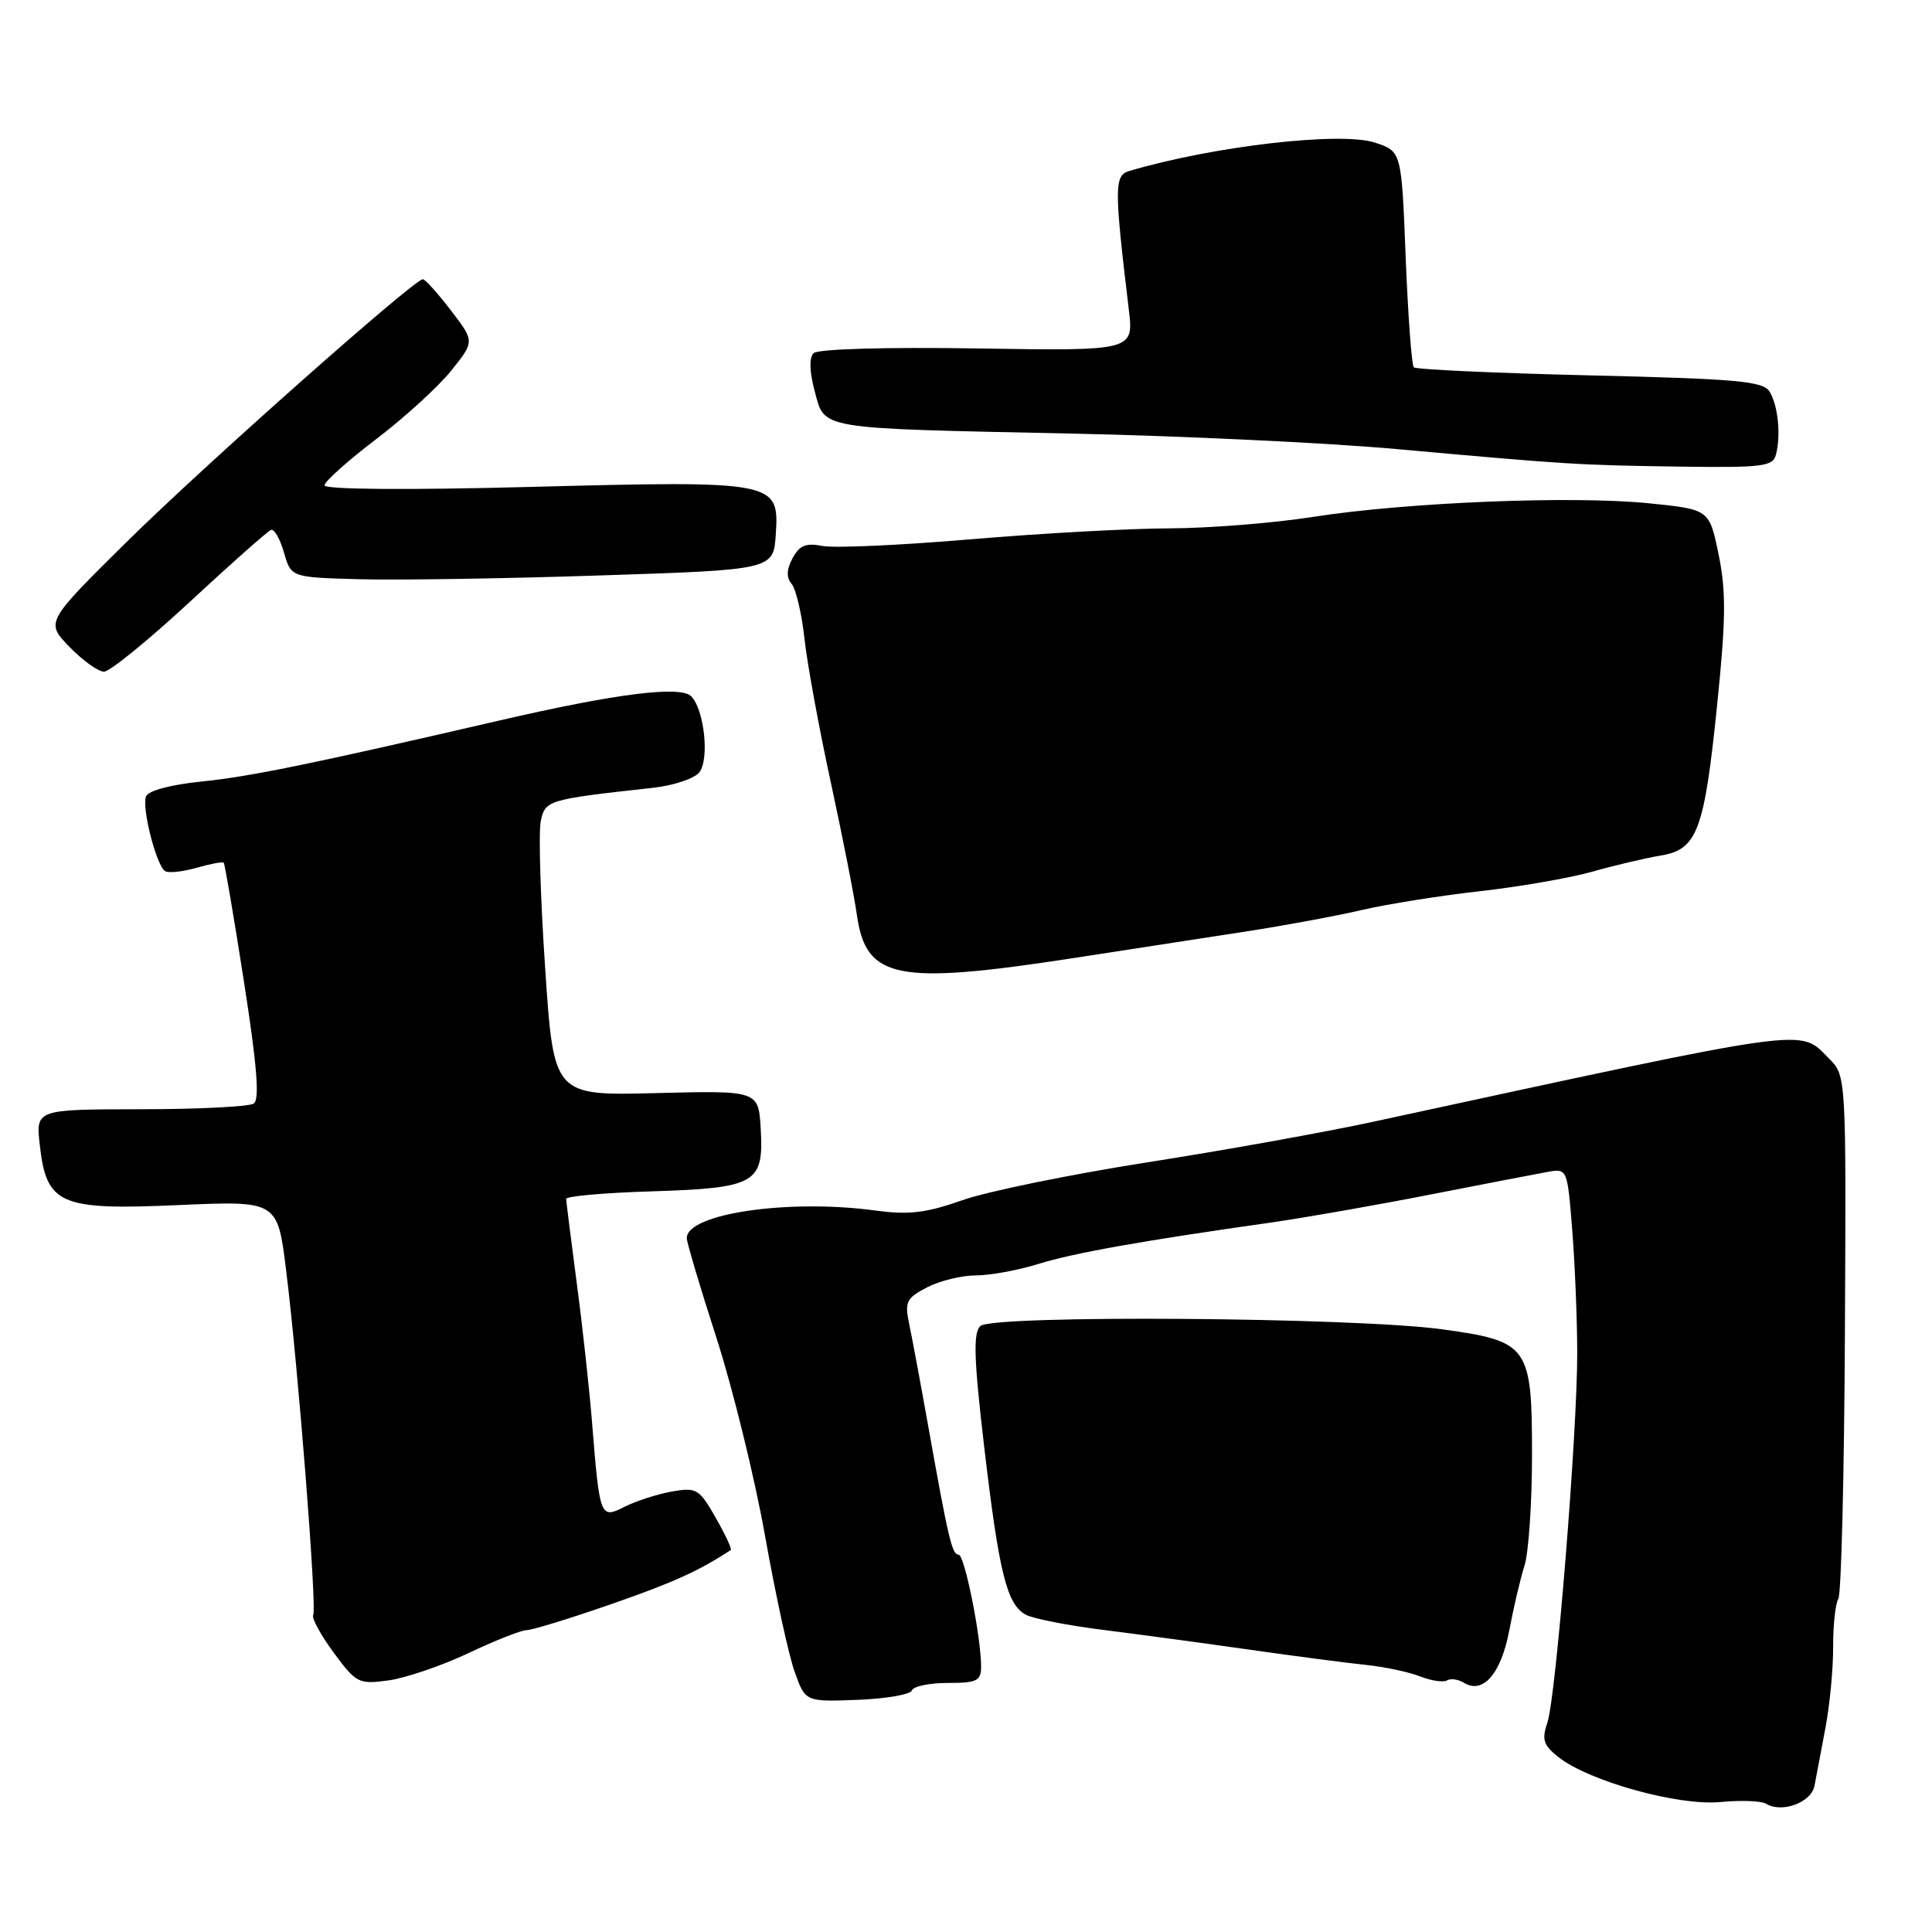 <?xml version="1.0" encoding="UTF-8" standalone="no"?>
<!DOCTYPE svg PUBLIC "-//W3C//DTD SVG 1.1//EN" "http://www.w3.org/Graphics/SVG/1.1/DTD/svg11.dtd" >
<svg xmlns="http://www.w3.org/2000/svg" xmlns:xlink="http://www.w3.org/1999/xlink" version="1.1" viewBox="0 0 256 256">
 <g >
 <path fill="currentColor"
d=" M 240.43 236.63 C 240.65 235.46 241.30 232.03 241.87 229.00 C 242.45 225.97 242.91 221.14 242.90 218.25 C 242.89 215.36 243.20 212.48 243.59 211.85 C 243.98 211.23 244.37 195.38 244.46 176.63 C 244.63 142.54 244.63 142.54 242.36 140.27 C 238.33 136.24 240.93 135.88 182.00 148.63 C 175.68 150.00 162.18 152.43 152.00 154.02 C 141.82 155.62 130.80 157.87 127.50 159.04 C 122.69 160.73 120.41 161.00 116.00 160.40 C 104.48 158.84 91.00 160.81 91.00 164.06 C 91.00 164.62 92.77 170.58 94.94 177.29 C 97.10 184.01 100.00 195.80 101.37 203.50 C 102.74 211.20 104.50 219.30 105.29 221.50 C 106.71 225.50 106.71 225.50 113.61 225.24 C 117.40 225.09 120.65 224.53 120.83 223.99 C 121.02 223.44 123.15 223.00 125.58 223.00 C 129.45 223.00 130.00 222.73 130.00 220.83 C 130.00 216.91 127.81 206.00 127.02 206.00 C 126.15 206.00 125.67 203.96 123.00 189.00 C 121.97 183.22 120.82 177.07 120.45 175.33 C 119.86 172.51 120.12 171.99 122.84 170.58 C 124.52 169.71 127.43 169.00 129.29 169.00 C 131.16 169.00 134.89 168.32 137.59 167.48 C 142.30 166.02 151.27 164.42 168.50 161.98 C 172.90 161.35 182.35 159.69 189.50 158.29 C 196.65 156.89 203.67 155.53 205.09 155.28 C 207.68 154.82 207.69 154.86 208.34 163.16 C 208.70 167.75 208.99 175.02 208.99 179.32 C 209.00 189.91 206.18 224.84 205.04 228.23 C 204.27 230.52 204.50 231.25 206.52 232.84 C 210.60 236.04 222.39 239.31 227.94 238.78 C 230.66 238.52 233.38 238.62 234.00 239.00 C 236.09 240.29 240.01 238.85 240.43 236.63 Z  M 199.99 216.02 C 200.56 212.99 201.47 209.12 202.01 207.43 C 202.55 205.74 203.00 199.12 203.00 192.72 C 203.00 178.36 202.54 177.72 191.17 176.15 C 179.54 174.54 131.41 174.20 129.89 175.71 C 128.94 176.66 129.05 180.10 130.41 191.71 C 132.38 208.47 133.41 212.61 135.93 213.96 C 136.90 214.48 141.47 215.38 146.10 215.96 C 150.72 216.54 159.45 217.72 165.50 218.58 C 171.55 219.44 178.53 220.36 181.00 220.61 C 183.47 220.87 186.71 221.55 188.19 222.14 C 189.67 222.72 191.27 222.95 191.74 222.66 C 192.21 222.37 193.21 222.51 193.96 222.97 C 196.50 224.55 198.91 221.77 199.99 216.02 Z  M 62.07 219.05 C 65.60 217.37 69.08 216.00 69.79 216.00 C 70.50 216.00 75.55 214.45 81.01 212.55 C 89.25 209.68 92.58 208.17 96.83 205.39 C 97.01 205.27 96.11 203.34 94.83 201.10 C 92.64 197.26 92.29 197.06 89.00 197.64 C 87.08 197.99 84.27 198.89 82.77 199.65 C 79.53 201.29 79.47 201.13 78.45 188.50 C 78.10 184.10 77.19 175.78 76.42 170.00 C 75.66 164.22 75.03 159.21 75.02 158.86 C 75.01 158.50 80.11 158.05 86.35 157.86 C 100.17 157.42 101.22 156.82 100.80 149.59 C 100.50 144.50 100.50 144.50 86.93 144.84 C 73.37 145.19 73.37 145.19 72.24 128.34 C 71.61 119.08 71.35 110.30 71.65 108.84 C 72.23 106.02 72.50 105.94 86.50 104.39 C 89.25 104.09 92.03 103.16 92.67 102.33 C 94.01 100.61 93.34 94.13 91.62 92.29 C 90.25 90.81 81.75 91.87 66.13 95.48 C 40.89 101.32 33.10 102.91 26.67 103.56 C 22.63 103.97 19.64 104.77 19.35 105.52 C 18.76 107.06 20.72 114.71 21.88 115.43 C 22.34 115.71 24.21 115.51 26.04 114.99 C 27.87 114.46 29.49 114.16 29.64 114.31 C 29.79 114.46 31.00 121.54 32.32 130.04 C 34.06 141.19 34.42 145.70 33.62 146.23 C 33.00 146.64 26.25 146.98 18.62 146.98 C 4.74 147.00 4.74 147.00 5.27 151.71 C 6.16 159.62 7.91 160.38 23.63 159.68 C 36.77 159.10 36.77 159.10 37.91 168.30 C 39.51 181.13 42.02 213.16 41.50 214.00 C 41.26 214.38 42.48 216.62 44.20 218.96 C 47.21 223.04 47.52 223.20 51.49 222.66 C 53.77 222.34 58.53 220.72 62.07 219.05 Z  M 142.18 126.96 C 149.51 125.83 159.78 124.25 165.00 123.44 C 170.22 122.64 177.20 121.34 180.50 120.57 C 183.80 119.80 190.78 118.69 196.00 118.10 C 201.22 117.52 207.97 116.35 211.00 115.50 C 214.03 114.64 218.09 113.69 220.02 113.37 C 224.89 112.58 225.82 110.13 227.52 93.50 C 228.69 82.13 228.73 78.37 227.73 73.50 C 226.50 67.50 226.50 67.50 218.50 66.69 C 208.35 65.66 186.32 66.56 174.00 68.49 C 168.78 69.31 160.22 69.99 155.00 70.01 C 149.78 70.02 137.90 70.67 128.62 71.46 C 119.33 72.25 110.49 72.65 108.96 72.34 C 106.80 71.91 105.93 72.27 105.02 73.96 C 104.21 75.47 104.18 76.51 104.90 77.38 C 105.47 78.07 106.23 81.30 106.59 84.57 C 106.94 87.83 108.50 96.35 110.05 103.50 C 111.60 110.65 113.18 118.65 113.55 121.28 C 114.76 129.74 118.80 130.55 142.18 126.96 Z  M 25.15 79.75 C 30.64 74.66 35.48 70.37 35.91 70.22 C 36.34 70.06 37.11 71.41 37.63 73.22 C 38.57 76.50 38.57 76.50 47.54 76.75 C 52.47 76.89 66.85 76.67 79.50 76.25 C 102.50 75.50 102.50 75.50 102.80 70.75 C 103.25 63.76 102.80 63.67 70.25 64.52 C 53.86 64.95 43.00 64.86 43.00 64.31 C 43.00 63.81 46.07 61.06 49.83 58.20 C 53.59 55.34 58.06 51.26 59.78 49.12 C 62.90 45.24 62.90 45.24 59.74 41.12 C 58.00 38.85 56.33 37.00 56.03 37.00 C 54.87 37.00 26.93 61.78 16.77 71.82 C 6.03 82.44 6.03 82.44 9.21 85.72 C 10.96 87.52 13.02 89.00 13.78 89.00 C 14.54 89.00 19.66 84.84 25.15 79.75 Z  M 235.32 60.25 C 236.00 57.67 235.60 53.72 234.48 51.89 C 233.64 50.51 230.20 50.20 210.68 49.74 C 198.13 49.44 187.63 48.96 187.34 48.67 C 187.05 48.39 186.57 41.83 186.26 34.10 C 185.71 20.06 185.71 20.06 182.20 18.90 C 177.68 17.41 160.81 19.35 149.62 22.66 C 147.64 23.25 147.63 24.84 149.57 41.00 C 150.23 46.50 150.23 46.50 129.49 46.17 C 117.29 45.98 108.36 46.24 107.80 46.80 C 107.21 47.39 107.26 49.26 107.95 51.83 C 109.33 56.95 108.01 56.74 142.00 57.45 C 156.57 57.76 175.93 58.68 185.00 59.50 C 207.90 61.56 208.98 61.63 222.68 61.83 C 233.53 61.98 234.92 61.81 235.32 60.25 Z "/>
</g>
</svg>